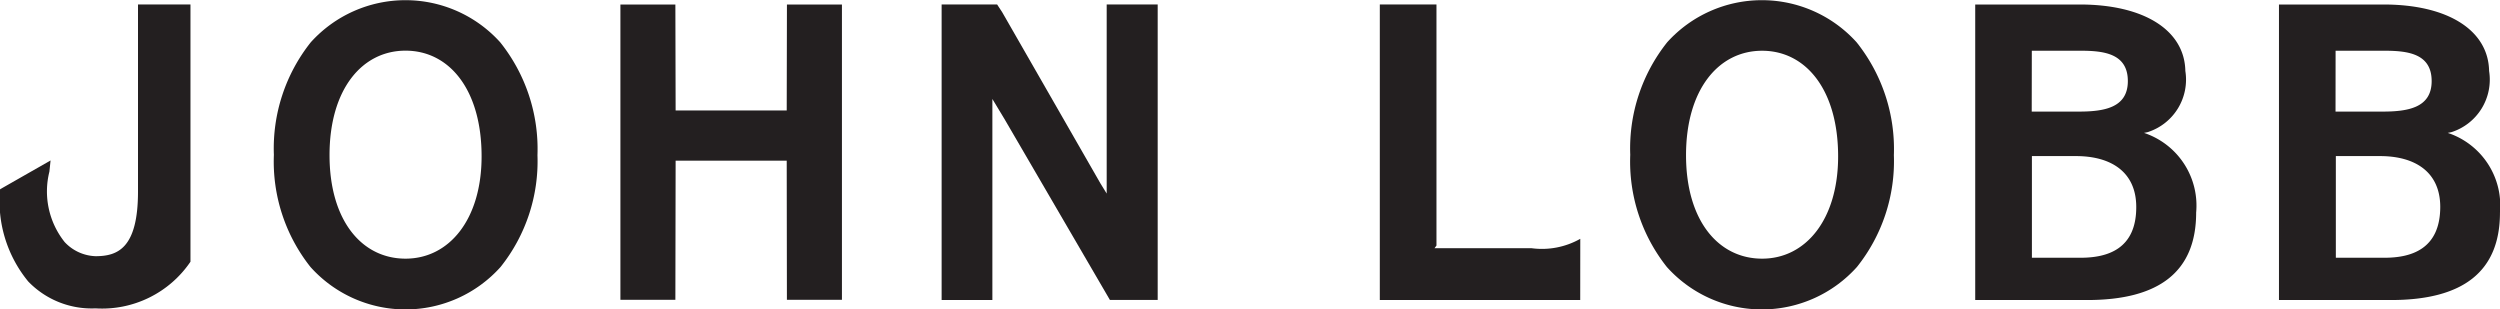 <svg xmlns="http://www.w3.org/2000/svg" width="80" height="9.899" viewBox="0 0 80 9.899"><defs><style>.a{fill:#231f20;}</style></defs><g transform="translate(-17.584 -23.258)"><path class="a" d="M47.527,26.826H43.972l-.008-3.39H42.205v9.449h1.759l.008-4.452h3.555l.006,4.453h1.761V23.436H47.534Z" transform="translate(-4.768 -0.034)"/><path class="a" d="M78.755,32.892H72.342V23.435h1.813l0,7.714-.062.085h3.1a2.491,2.491,0,0,0,1.564-.3Z" transform="translate(-10.604 -0.034)"/><path class="a" d="M101.481,27.584l-.11-.039.116-.024a1.764,1.764,0,0,0,1.207-1.959c-.024-1.29-1.3-2.126-3.38-2.126H95.97v9.457h3.584c2.311,0,3.486-.914,3.486-2.8A2.45,2.45,0,0,0,101.481,27.584Zm-3.7-2.669h1.537c.737,0,1.536.072,1.536.972,0,.857-.765.976-1.576.976h-1.5Zm1.554,6.625H97.784V28.287H99.2c1.106,0,1.923.5,1.923,1.628C101.126,31.279,100.181,31.54,99.338,31.54Z" transform="translate(-15.179 -0.034)"/><path class="a" d="M113.537,27.584l-.11-.039.116-.024a1.763,1.763,0,0,0,1.206-1.959c-.023-1.29-1.3-2.126-3.379-2.126h-3.345v9.457h3.585c2.312,0,3.487-.914,3.487-2.8A2.45,2.45,0,0,0,113.537,27.584Zm-3.7-2.669h1.537c.737,0,1.537.072,1.537.972,0,.857-.765.976-1.576.976h-1.5ZM111.4,31.54h-1.555V28.287h1.419c1.106,0,1.922.5,1.922,1.628C113.183,31.279,112.238,31.54,111.4,31.54Z" transform="translate(-17.514 -0.034)"/><path class="a" d="M56.892,23.686l3.142,5.475.2.325V23.435h1.632V32.89H60.337L56.963,27.1l-.387-.641,0,6.432H54.952V23.435h1.776Z" transform="translate(-7.236 -0.034)"/><path class="a" d="M17.587,29.348a4.042,4.042,0,0,0,.9,2.951,2.818,2.818,0,0,0,2.151.861,3.42,3.42,0,0,0,3.041-1.493V23.435H22v5.987c0,1.818-.653,2.068-1.358,2.068a1.415,1.415,0,0,1-.989-.452,2.6,2.6,0,0,1-.488-2.255l.037-.356" transform="translate(0 -0.034)"/><g transform="translate(26.348 23.258)"><path class="a" d="M29.623,31.8a5.427,5.427,0,0,1-1.17-3.589,5.455,5.455,0,0,1,1.181-3.6,4.082,4.082,0,0,1,6.061,0,5.468,5.468,0,0,1,1.193,3.614A5.422,5.422,0,0,1,35.708,31.8a4.084,4.084,0,0,1-6.085,0ZM35.1,28.261c0-2.135-1.034-3.382-2.434-3.382s-2.432,1.247-2.432,3.342,1.033,3.314,2.432,3.314S35.1,30.277,35.1,28.261Z" transform="translate(-28.453 -23.258)"/></g><g transform="translate(69.752 23.258)"><path class="a" d="M83.45,31.8a5.427,5.427,0,0,1-1.17-3.589,5.451,5.451,0,0,1,1.182-3.6,4.082,4.082,0,0,1,6.061,0,5.472,5.472,0,0,1,1.193,3.614A5.422,5.422,0,0,1,89.535,31.8a4.084,4.084,0,0,1-6.085,0Zm5.482-3.536c0-2.135-1.034-3.382-2.433-3.382s-2.434,1.247-2.434,3.342S85.1,31.535,86.5,31.535,88.932,30.277,88.932,28.261Z" transform="translate(-82.28 -23.258)"/></g></g></svg>